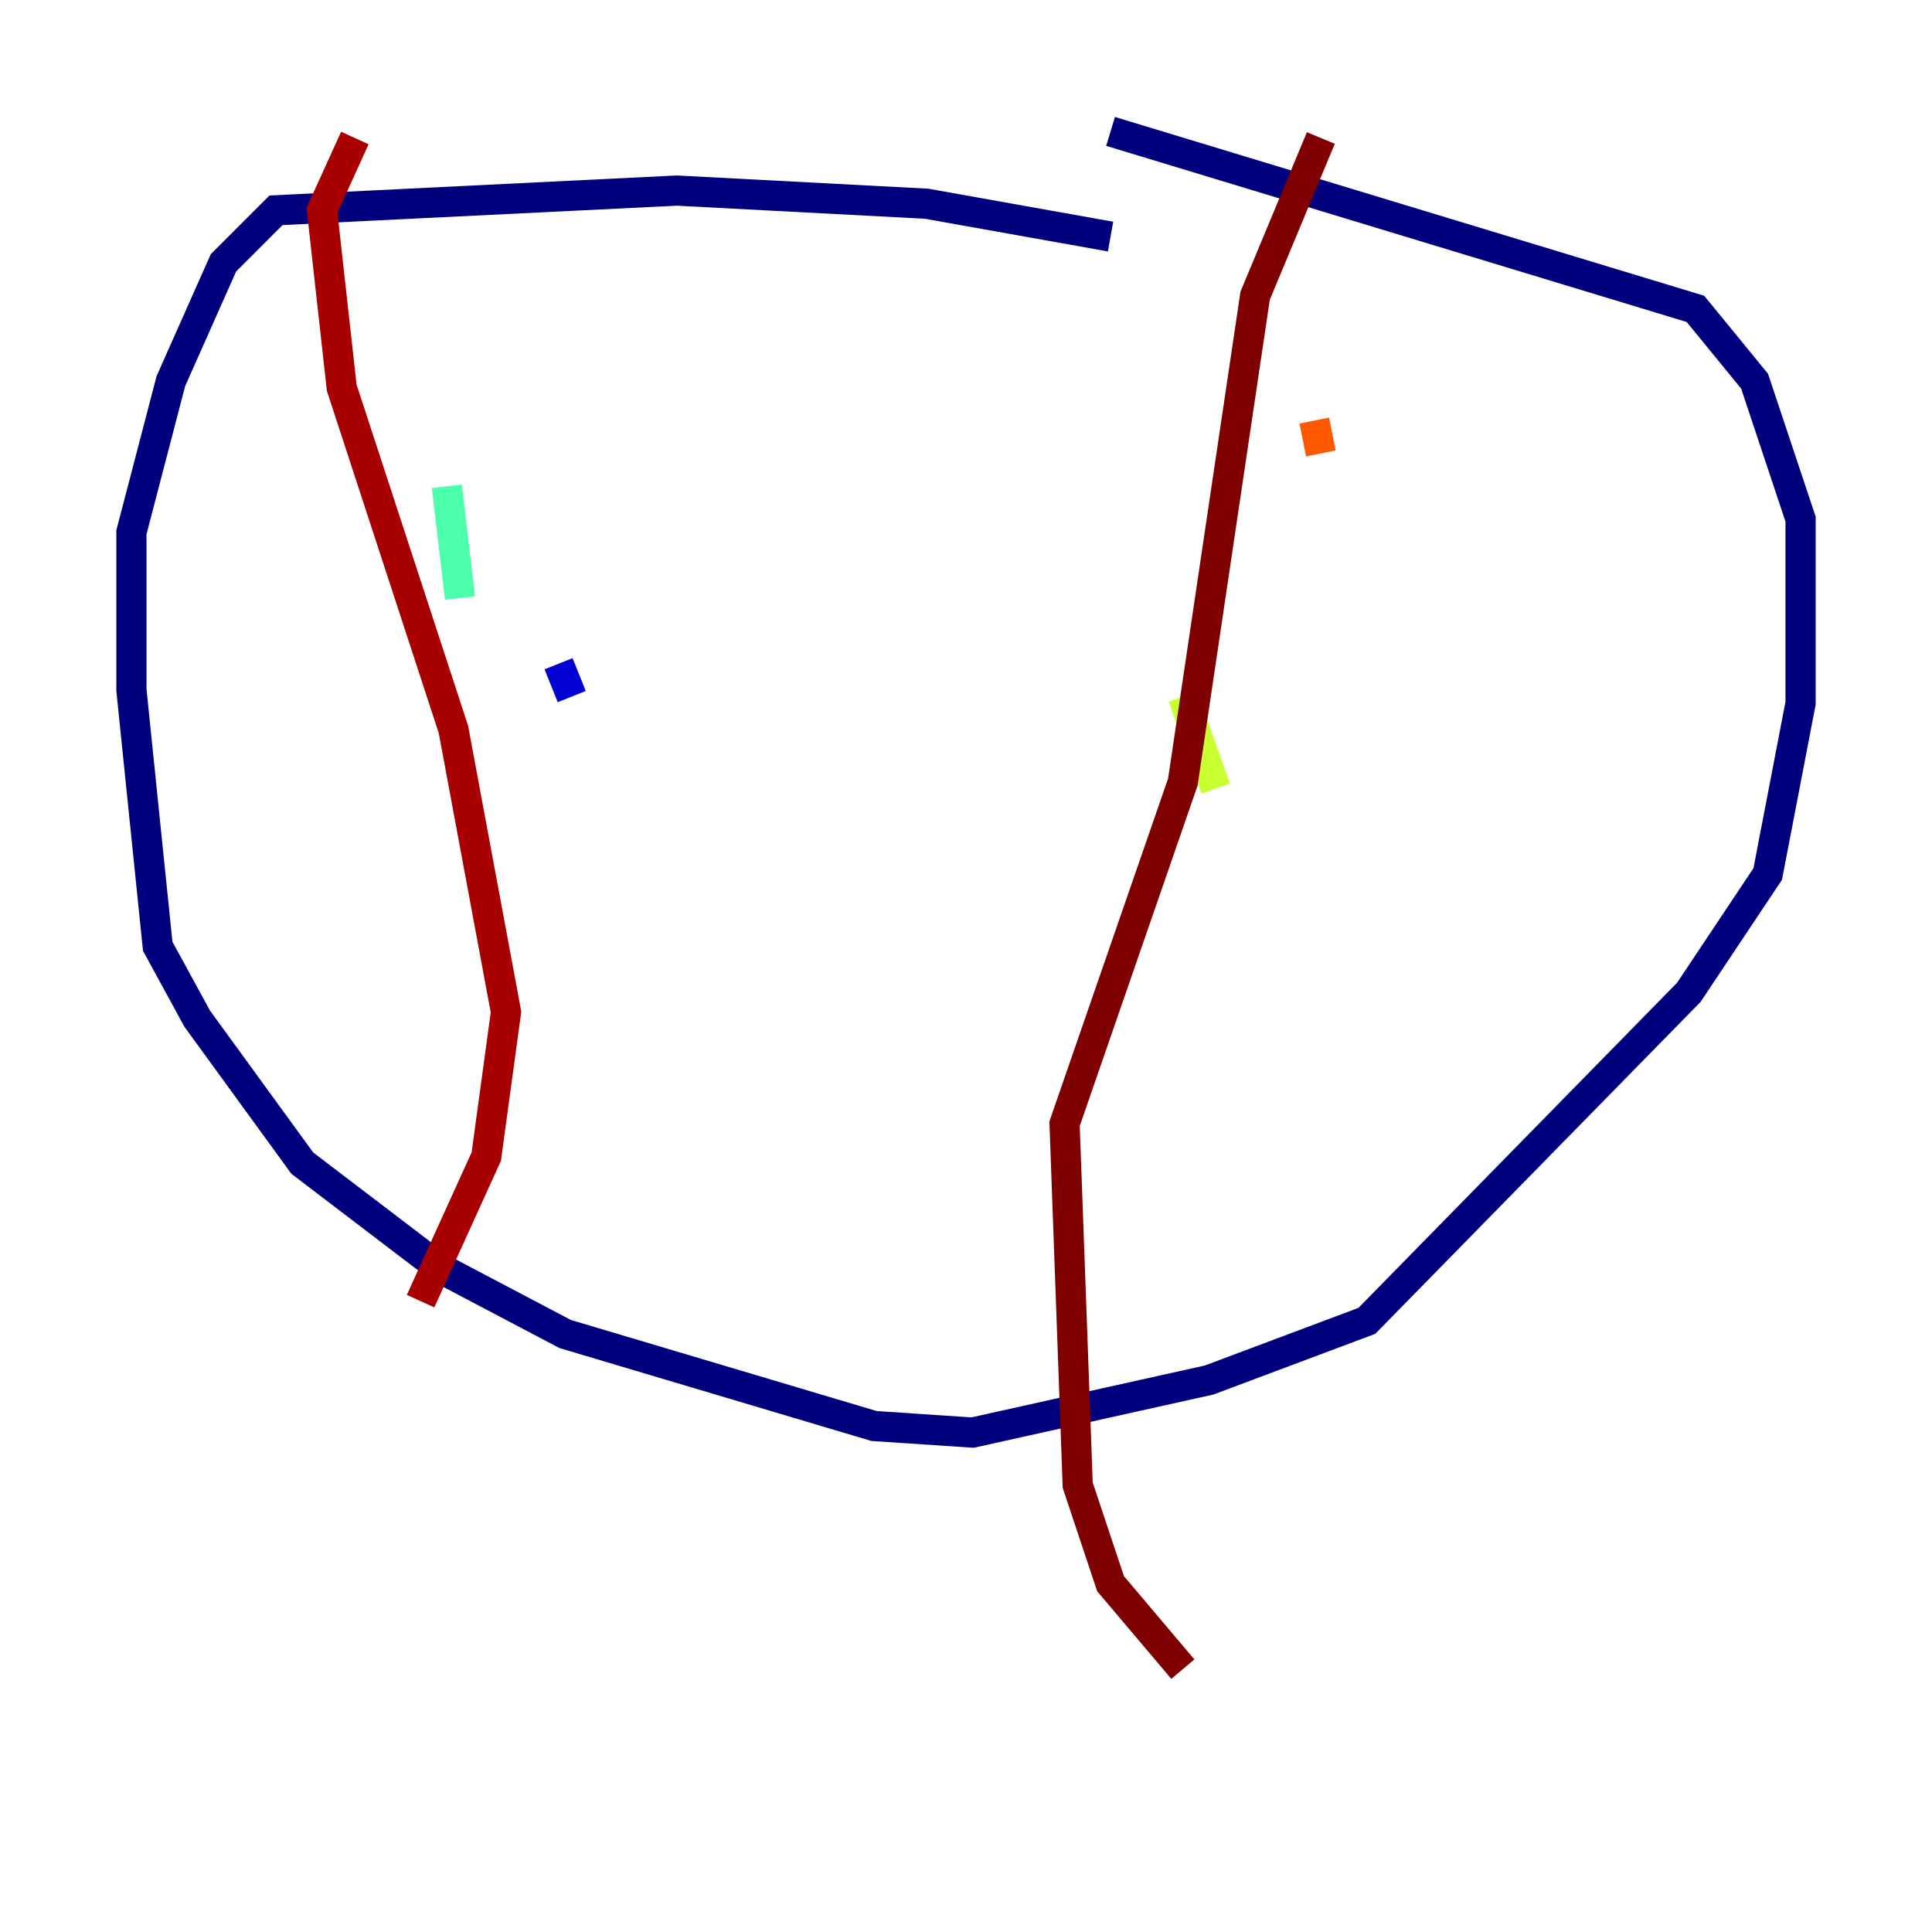 <?xml version="1.0" encoding="utf-8" ?>
<svg baseProfile="tiny" height="128" version="1.2" viewBox="0,0,128,128" width="128" xmlns="http://www.w3.org/2000/svg" xmlns:ev="http://www.w3.org/2001/xml-events" xmlns:xlink="http://www.w3.org/1999/xlink"><defs /><polyline fill="none" points="73.578,15.674 61.388,13.497 44.843,12.626 18.286,13.932 14.803,17.415 11.32,25.252 8.707,35.265 8.707,45.714 10.449,62.694 13.061,67.483 20.027,77.061 29.17,84.027 37.442,88.381 57.905,94.476 64.435,94.912 80.109,91.429 90.558,87.51 111.891,65.742 117.116,57.905 119.293,46.585 119.293,34.395 116.245,25.252 112.326,20.463 73.578,8.707" stroke="#00007f" stroke-width="2" /><polyline fill="none" points="27.429,24.381 27.429,24.381" stroke="#0000a8" stroke-width="2" /><polyline fill="none" points="37.007,43.973 37.878,46.15" stroke="#0000d1" stroke-width="2" /><polyline fill="none" points="29.605,64.435 29.605,64.435" stroke="#0000fe" stroke-width="2" /><polyline fill="none" points="29.605,76.191 29.605,76.191" stroke="#0014ff" stroke-width="2" /><polyline fill="none" points="32.653,87.946 32.653,87.946" stroke="#003cff" stroke-width="2" /><polyline fill="none" points="26.993,15.674 26.993,15.674" stroke="#0060ff" stroke-width="2" /><polyline fill="none" points="37.878,21.769 37.878,21.769" stroke="#0088ff" stroke-width="2" /><polyline fill="none" points="29.605,51.374 29.605,51.374" stroke="#00acff" stroke-width="2" /><polyline fill="none" points="26.122,66.612 26.122,66.612" stroke="#00d4ff" stroke-width="2" /><polyline fill="none" points="30.912,79.238 30.912,79.238" stroke="#0ff8e7" stroke-width="2" /><polyline fill="none" points="30.912,23.946 30.912,23.946" stroke="#2fffc7" stroke-width="2" /><polyline fill="none" points="29.605,32.218 30.476,39.619" stroke="#4cffaa" stroke-width="2" /><polyline fill="none" points="26.993,65.742 26.993,65.742" stroke="#6cff89" stroke-width="2" /><polyline fill="none" points="78.367,16.109 78.367,16.109" stroke="#89ff6c" stroke-width="2" /><polyline fill="none" points="84.027,24.816 84.027,24.816" stroke="#aaff4c" stroke-width="2" /><polyline fill="none" points="78.367,46.15 80.544,52.245" stroke="#c7ff2f" stroke-width="2" /><polyline fill="none" points="75.755,64.871 75.755,64.871" stroke="#e7ff0f" stroke-width="2" /><polyline fill="none" points="72.707,86.204 72.707,86.204" stroke="#ffe500" stroke-width="2" /><polyline fill="none" points="68.789,104.054 68.789,104.054" stroke="#ffc000" stroke-width="2" /><polyline fill="none" points="80.98,61.388 80.98,61.388" stroke="#ff9f00" stroke-width="2" /><polyline fill="none" points="88.381,13.497 88.381,13.497" stroke="#ff7a00" stroke-width="2" /><polyline fill="none" points="87.075,27.864 87.51,30.041" stroke="#ff5900" stroke-width="2" /><polyline fill="none" points="69.66,61.823 69.66,61.823" stroke="#ff3400" stroke-width="2" /><polyline fill="none" points="63.129,70.095 63.129,70.095" stroke="#fe1200" stroke-width="2" /><polyline fill="none" points="72.272,68.354 72.272,68.354" stroke="#d10000" stroke-width="2" /><polyline fill="none" points="23.51,9.143 21.333,13.932 22.64,25.687 30.041,48.327 33.524,67.048 32.218,76.626 27.864,86.204" stroke="#a80000" stroke-width="2" /><polyline fill="none" points="87.51,9.143 83.156,19.592 78.367,51.809 70.531,74.449 71.401,98.395 73.578,104.925 78.367,110.585" stroke="#7f0000" stroke-width="2" /></svg>